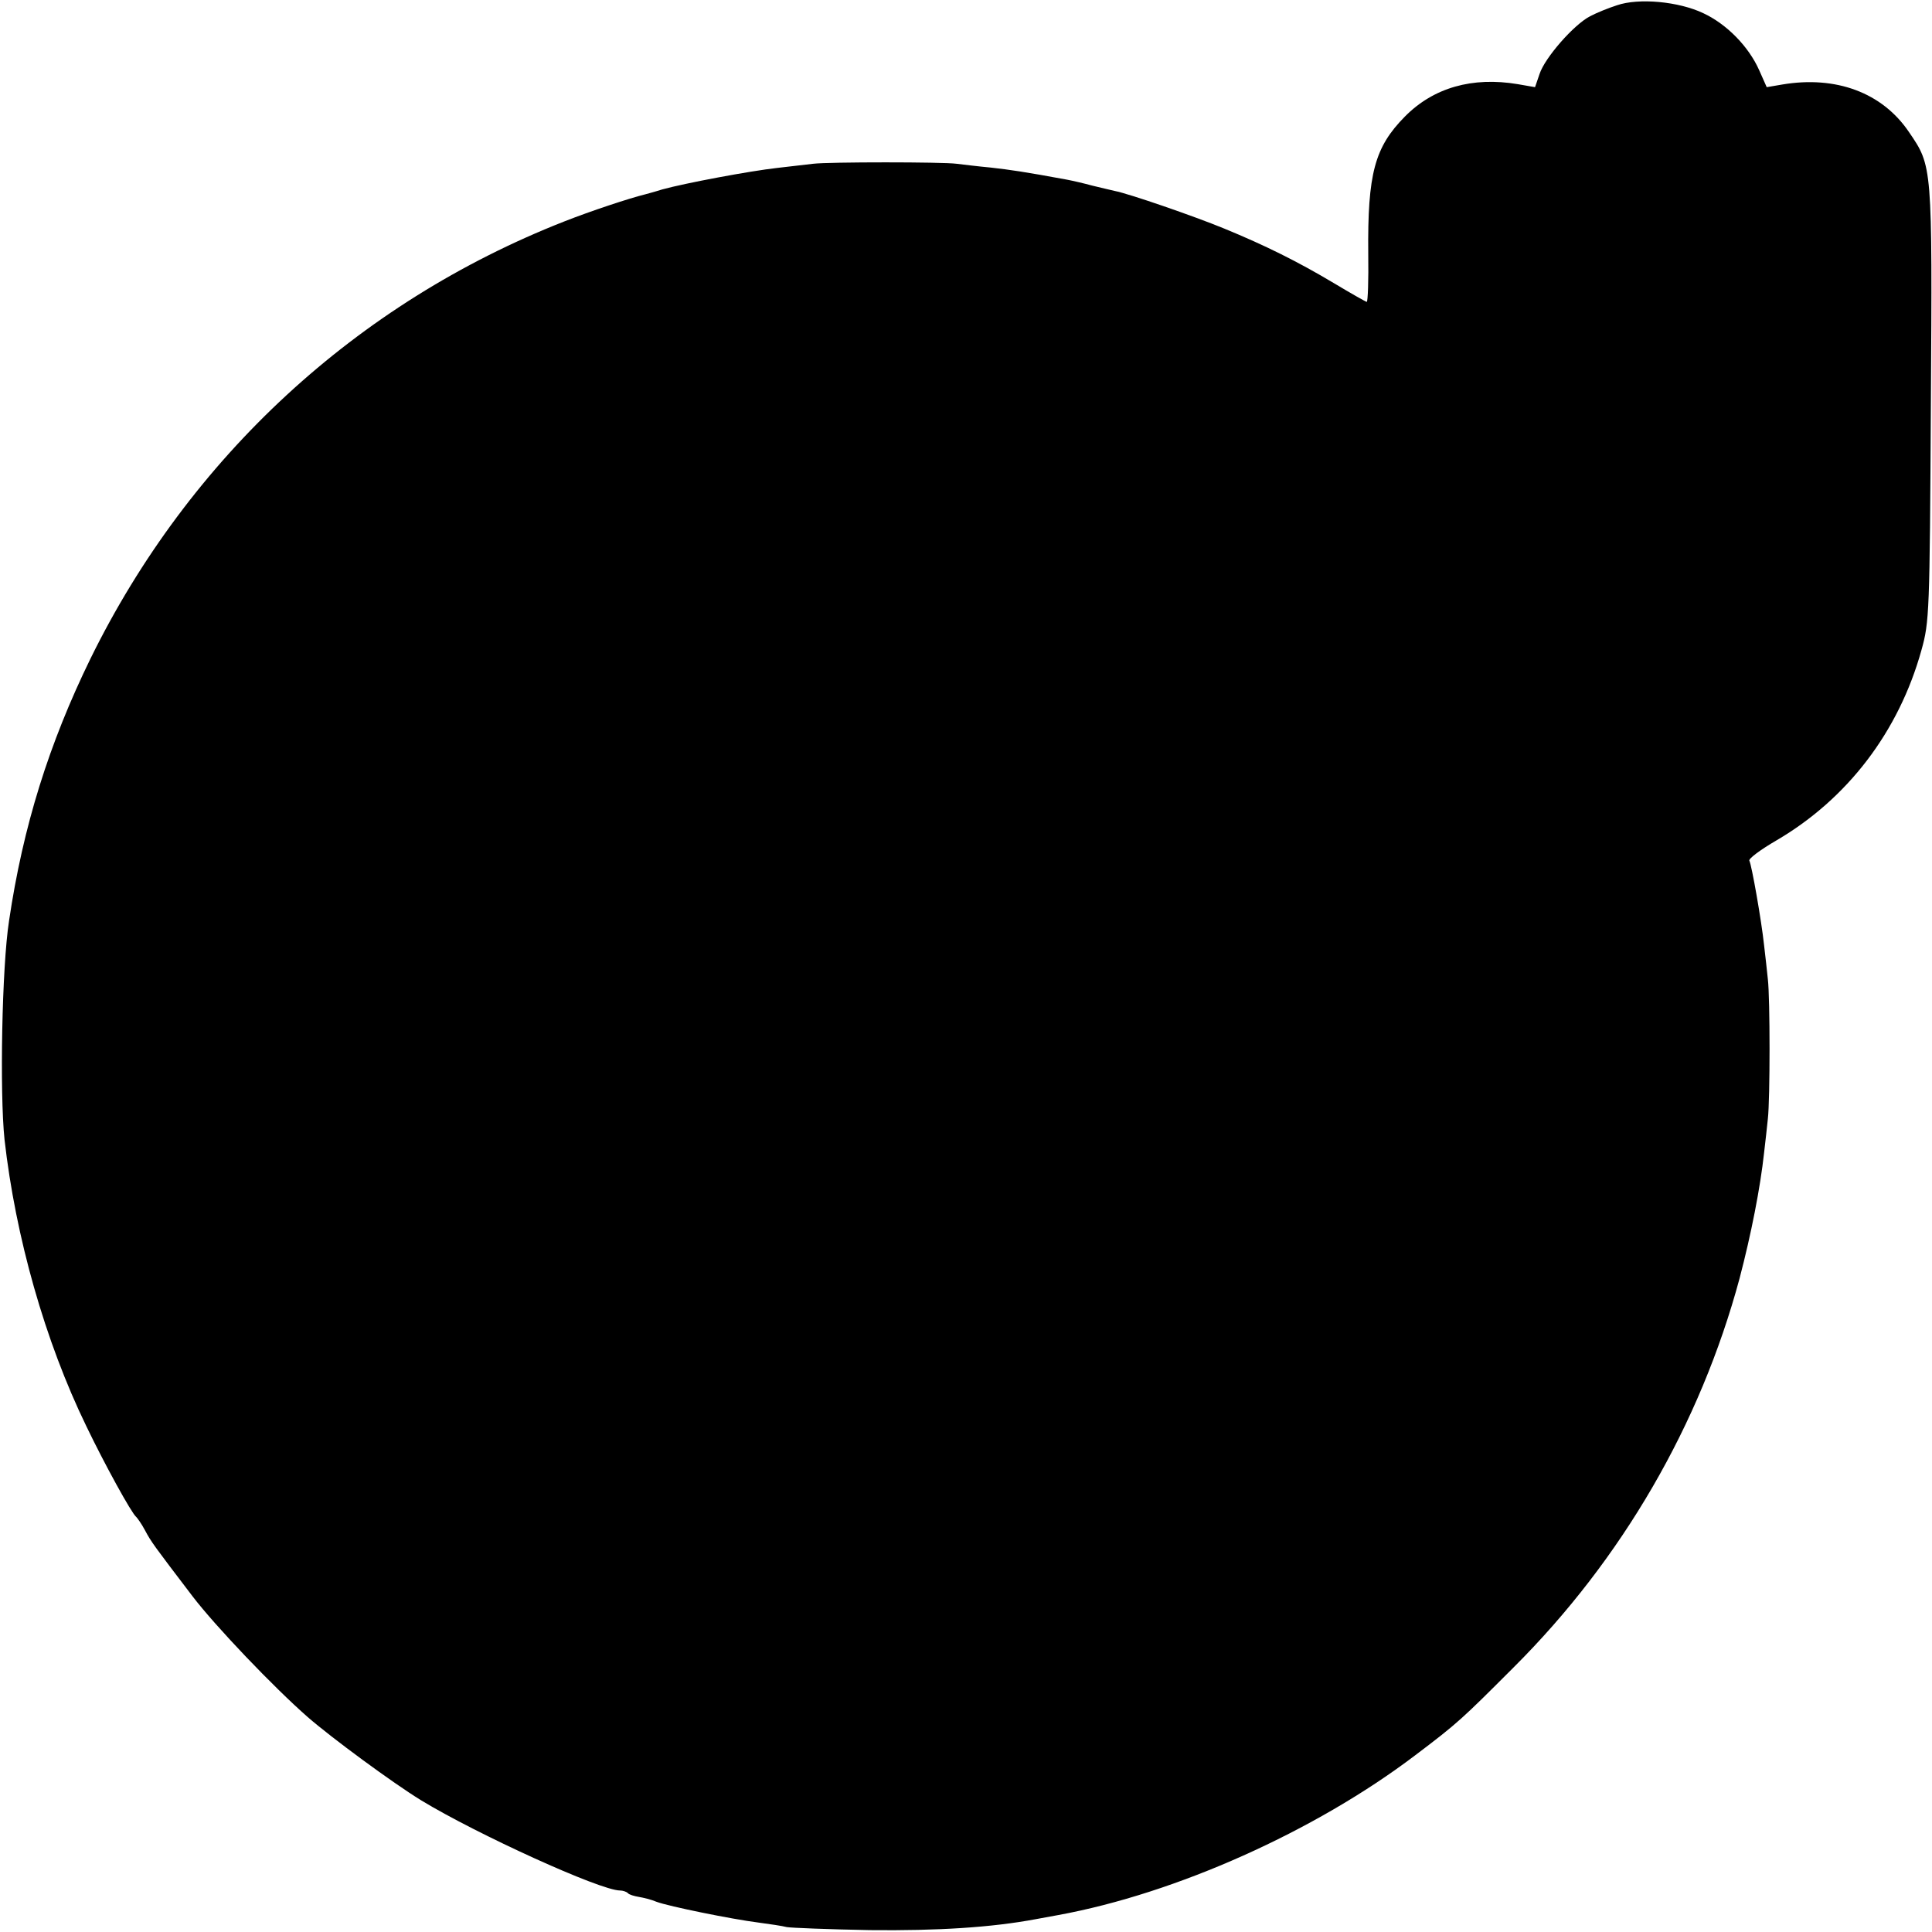 <?xml version="1.0" standalone="no"?>
<!DOCTYPE svg PUBLIC "-//W3C//DTD SVG 20010904//EN"
 "http://www.w3.org/TR/2001/REC-SVG-20010904/DTD/svg10.dtd">
<svg version="1.0" xmlns="http://www.w3.org/2000/svg"
 width="512pt" height="512pt" viewBox="0 0 512 512"
 preserveAspectRatio="xMidYMid meet">
<g transform="translate(0,512) scale(0.1,-0.1)"
fill="#000000" stroke="none">
<path d="M4285 5106 c-22 -7 -54 -20 -71 -29 -43 -22 -120 -110 -134 -153
l-12 -35 -46 8 c-120 20 -223 -9 -299 -86 -80 -81 -99 -151 -97 -363 1 -71 -1
-128 -4 -128 -2 0 -41 22 -86 49 -97 58 -184 101 -291 145 -80 33 -254 93
-291 100 -10 2 -37 9 -59 14 -22 6 -52 13 -68 16 -114 21 -149 26 -202 32 -33
3 -73 8 -90 10 -37 5 -339 5 -380 0 -16 -2 -59 -7 -95 -11 -72 -8 -243 -40
-305 -57 -22 -7 -42 -12 -45 -13 -41 -10 -144 -44 -215 -72 -550 -216 -993
-625 -1255 -1158 -110 -225 -179 -445 -216 -695 -19 -122 -25 -456 -12 -580
29 -257 107 -534 217 -760 48 -100 120 -231 132 -240 3 -3 14 -18 23 -35 17
-32 24 -41 126 -175 61 -80 216 -242 305 -320 63 -55 226 -175 301 -221 148
-90 475 -239 527 -239 7 0 17 -3 21 -7 3 -4 17 -8 29 -10 12 -2 33 -7 47 -13
32 -12 199 -46 270 -55 30 -4 64 -9 75 -12 11 -2 110 -6 220 -8 179 -2 323 7
440 29 17 3 44 8 60 11 311 57 680 222 945 423 114 86 125 97 261 233 288 287
495 645 599 1031 31 118 55 241 65 333 3 27 8 68 10 90 6 52 6 319 0 370 -2
22 -7 63 -10 90 -7 66 -33 213 -39 224 -3 5 29 29 72 54 188 110 324 288 384
504 21 75 22 98 25 653 4 634 4 629 -58 720 -71 105 -194 150 -336 126 l-41
-7 -20 45 c-28 63 -86 122 -148 151 -65 31 -171 41 -229 21z"/>
</g>
</svg>
